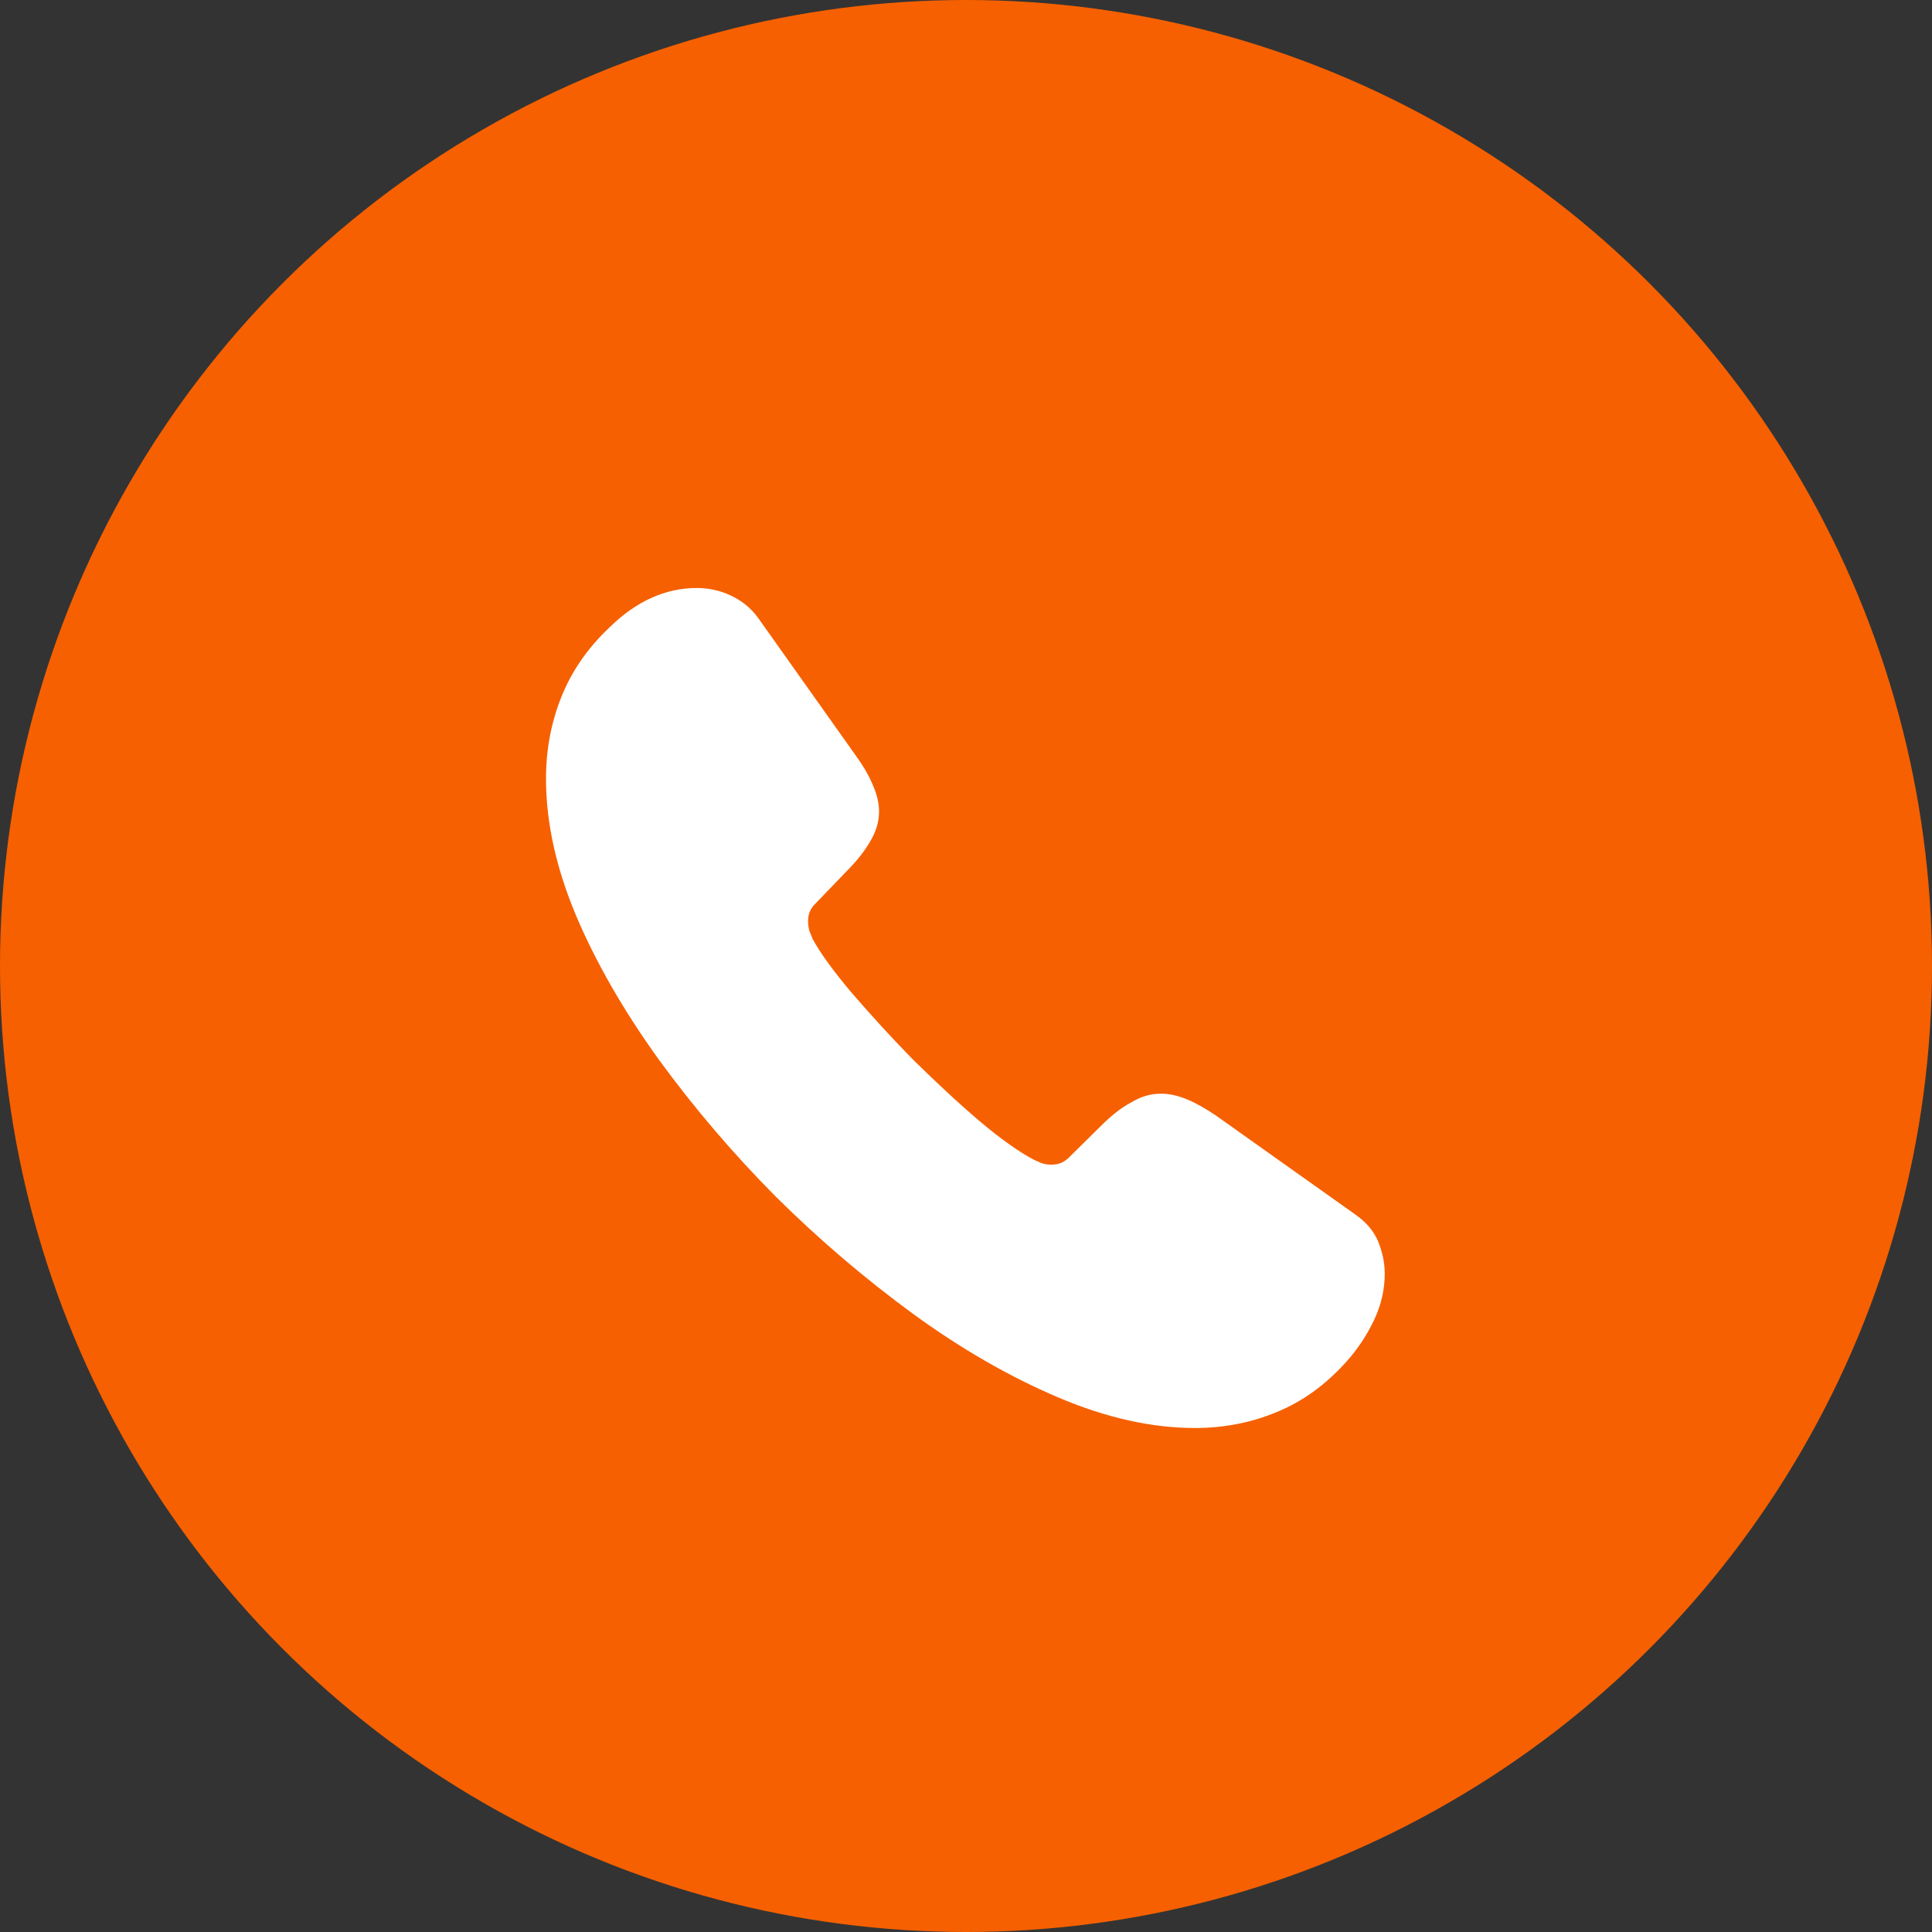 <svg width="46" height="46" viewBox="0 0 46 46" fill="none" xmlns="http://www.w3.org/2000/svg">
<rect x="0" y="0" width="46" height="46" fill="#333333" stroke="none"/>
<circle cx="23" cy="23" r="23" fill="#F66000"/>
<path d="M32.97 30.33C32.97 30.69 32.89 31.06 32.72 31.42C32.55 31.78 32.33 32.12 32.04 32.44C31.55 32.98 31.01 33.37 30.4 33.62C29.8 33.87 29.15 34 28.45 34C27.43 34 26.34 33.76 25.19 33.27C24.04 32.78 22.89 32.12 21.75 31.29C20.588 30.44 19.492 29.504 18.47 28.49C17.459 27.472 16.526 26.379 15.68 25.22C14.86 24.08 14.2 22.94 13.72 21.81C13.24 20.67 13 19.58 13 18.54C13 17.86 13.12 17.21 13.36 16.61C13.6 16 13.98 15.44 14.51 14.94C15.15 14.31 15.85 14 16.59 14C16.87 14 17.15 14.06 17.4 14.18C17.66 14.3 17.89 14.48 18.07 14.74L20.39 18.01C20.57 18.26 20.7 18.49 20.79 18.71C20.88 18.92 20.93 19.13 20.93 19.32C20.93 19.56 20.86 19.8 20.72 20.03C20.59 20.26 20.4 20.5 20.16 20.74L19.4 21.53C19.29 21.64 19.24 21.77 19.24 21.93C19.24 22.01 19.25 22.08 19.27 22.16C19.3 22.24 19.33 22.3 19.35 22.36C19.53 22.69 19.84 23.12 20.28 23.64C20.73 24.16 21.21 24.69 21.73 25.22C22.27 25.75 22.79 26.24 23.32 26.69C23.84 27.13 24.27 27.43 24.61 27.61C24.66 27.63 24.72 27.66 24.79 27.69C24.87 27.72 24.95 27.73 25.04 27.73C25.21 27.73 25.34 27.67 25.45 27.56L26.21 26.81C26.46 26.56 26.7 26.37 26.93 26.25C27.16 26.11 27.39 26.04 27.64 26.04C27.83 26.04 28.03 26.08 28.25 26.17C28.47 26.26 28.7 26.39 28.95 26.56L32.26 28.91C32.52 29.09 32.7 29.3 32.81 29.55C32.91 29.8 32.97 30.05 32.97 30.33Z" fill="white"/>
</svg>

